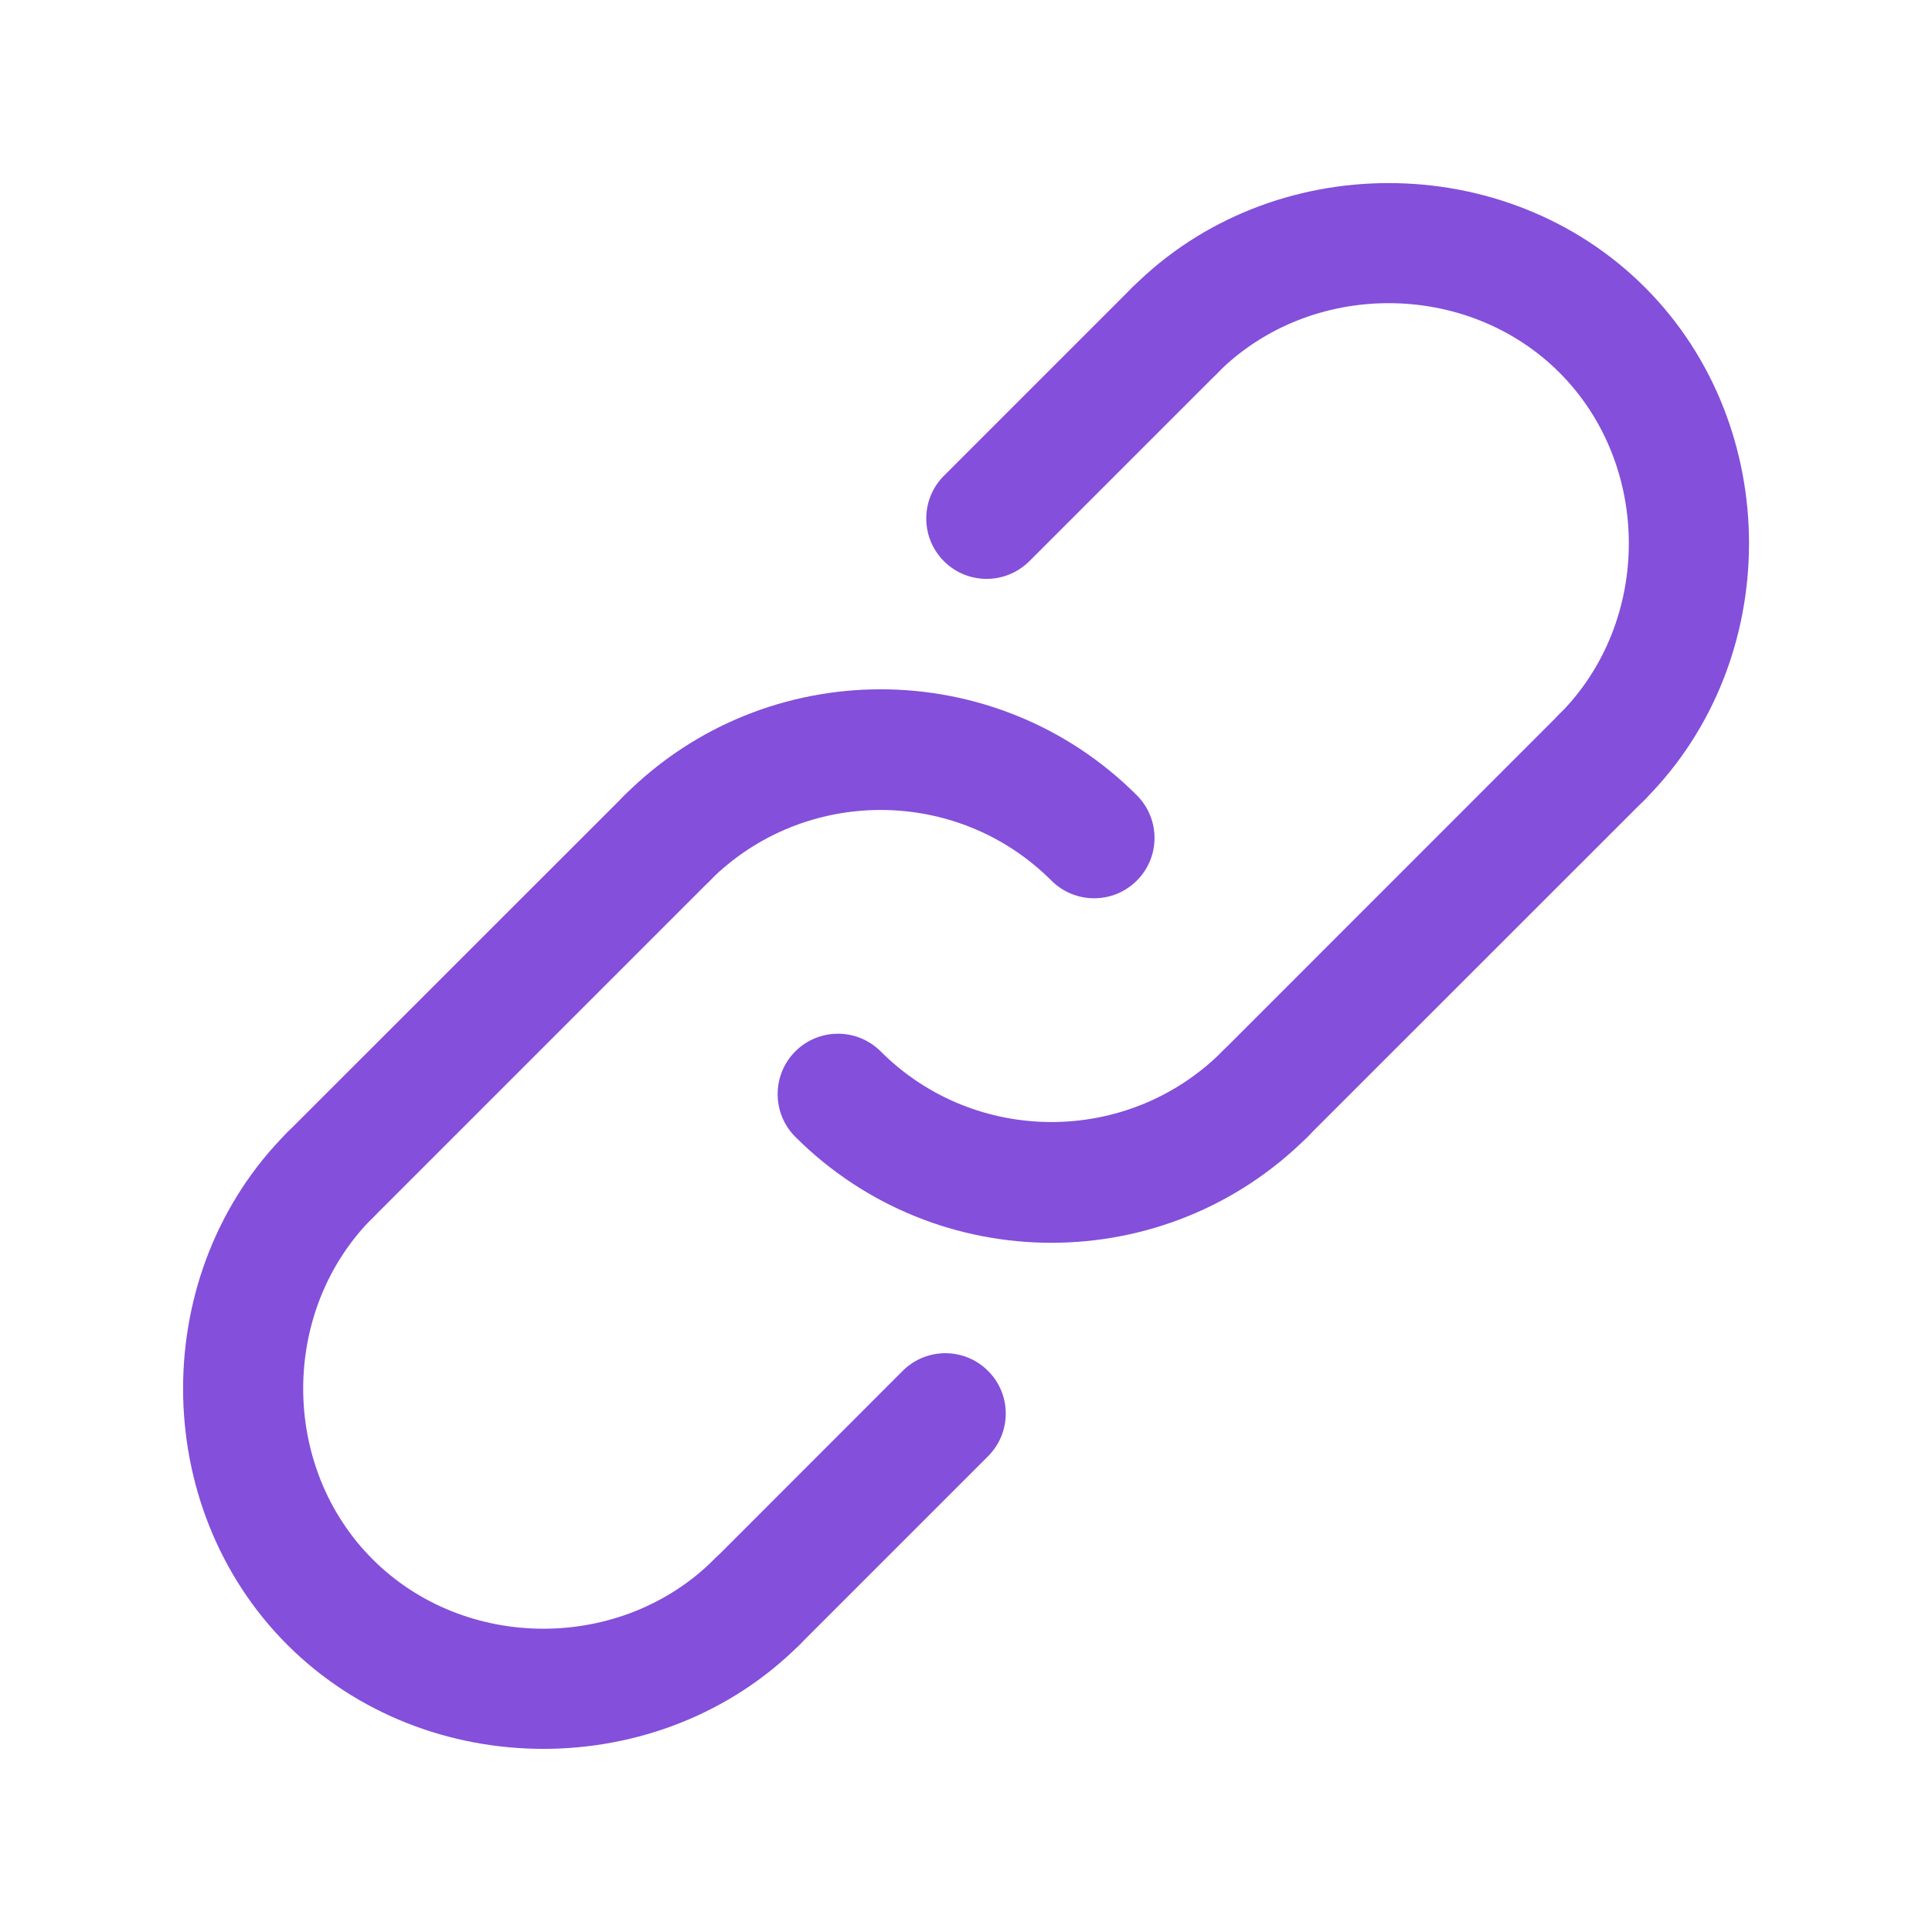 <svg width="19" height="19" viewBox="0 0 19 19" fill="none" xmlns="http://www.w3.org/2000/svg">
<path d="M10.76 8.834C10.608 8.834 10.456 8.776 10.34 8.66C9.414 7.734 7.907 7.734 6.981 8.66C6.75 8.892 6.373 8.892 6.142 8.66C5.91 8.429 5.91 8.053 6.142 7.821C7.531 6.431 9.791 6.432 11.18 7.821C11.412 8.053 11.412 8.429 11.18 8.66C11.064 8.776 10.912 8.834 10.76 8.834Z" fill="#844FDA"/>
<path d="M10.34 12.222C9.428 12.222 8.516 11.874 7.821 11.18C7.59 10.948 7.59 10.572 7.821 10.34C8.053 10.108 8.429 10.108 8.661 10.34C9.587 11.266 11.094 11.266 12.02 10.34C12.251 10.108 12.628 10.108 12.859 10.34C13.091 10.572 13.091 10.948 12.859 11.18C12.165 11.874 11.252 12.222 10.34 12.222Z" fill="#844FDA"/>
<path d="M12.439 11.353C12.287 11.353 12.135 11.296 12.02 11.179C11.788 10.947 11.788 10.572 12.02 10.34L15.336 7.023C15.568 6.791 15.944 6.791 16.176 7.023C16.408 7.255 16.408 7.631 16.176 7.863L12.859 11.179C12.743 11.296 12.591 11.353 12.439 11.353Z" fill="#844FDA"/>
<path d="M7.443 16.349C7.291 16.349 7.139 16.291 7.024 16.175C6.792 15.943 6.792 15.568 7.024 15.336L8.877 13.482C9.109 13.25 9.485 13.25 9.717 13.482C9.949 13.713 9.949 14.089 9.717 14.321L7.863 16.175C7.747 16.291 7.595 16.349 7.443 16.349Z" fill="#844FDA"/>
<path d="M3.245 12.151C3.093 12.151 2.941 12.093 2.825 11.977C2.593 11.745 2.593 11.369 2.825 11.137L6.142 7.821C6.374 7.589 6.75 7.589 6.982 7.821C7.213 8.053 7.213 8.429 6.982 8.66L3.665 11.977C3.549 12.093 3.397 12.151 3.245 12.151Z" fill="#844FDA"/>
<path d="M9.703 5.693C9.551 5.693 9.399 5.635 9.283 5.519C9.051 5.287 9.051 4.911 9.283 4.679L11.137 2.825C11.369 2.593 11.745 2.593 11.977 2.825C12.209 3.057 12.209 3.432 11.977 3.665L10.123 5.519C10.007 5.634 9.855 5.693 9.703 5.693Z" fill="#844FDA"/>
<path d="M5.344 17.199C4.426 17.199 3.508 16.858 2.825 16.175C1.459 14.809 1.459 12.502 2.825 11.137C3.057 10.905 3.433 10.905 3.665 11.137C3.896 11.369 3.896 11.745 3.665 11.976C2.754 12.887 2.754 14.425 3.665 15.335C4.575 16.245 6.113 16.245 7.023 15.335C7.255 15.104 7.631 15.104 7.863 15.335C8.095 15.567 8.095 15.943 7.863 16.175C7.18 16.858 6.262 17.199 5.344 17.199Z" fill="#844FDA"/>
<path d="M15.756 8.037C15.604 8.037 15.452 7.979 15.336 7.863C15.104 7.631 15.104 7.255 15.336 7.023C16.246 6.113 16.246 4.575 15.336 3.664C14.426 2.754 12.887 2.754 11.977 3.664C11.746 3.896 11.369 3.896 11.138 3.664C10.906 3.432 10.906 3.057 11.138 2.825C12.503 1.459 14.81 1.459 16.176 2.825C17.542 4.19 17.542 6.497 16.176 7.863C16.06 7.979 15.908 8.037 15.756 8.037Z" fill="#844FDA"/>
</svg>
